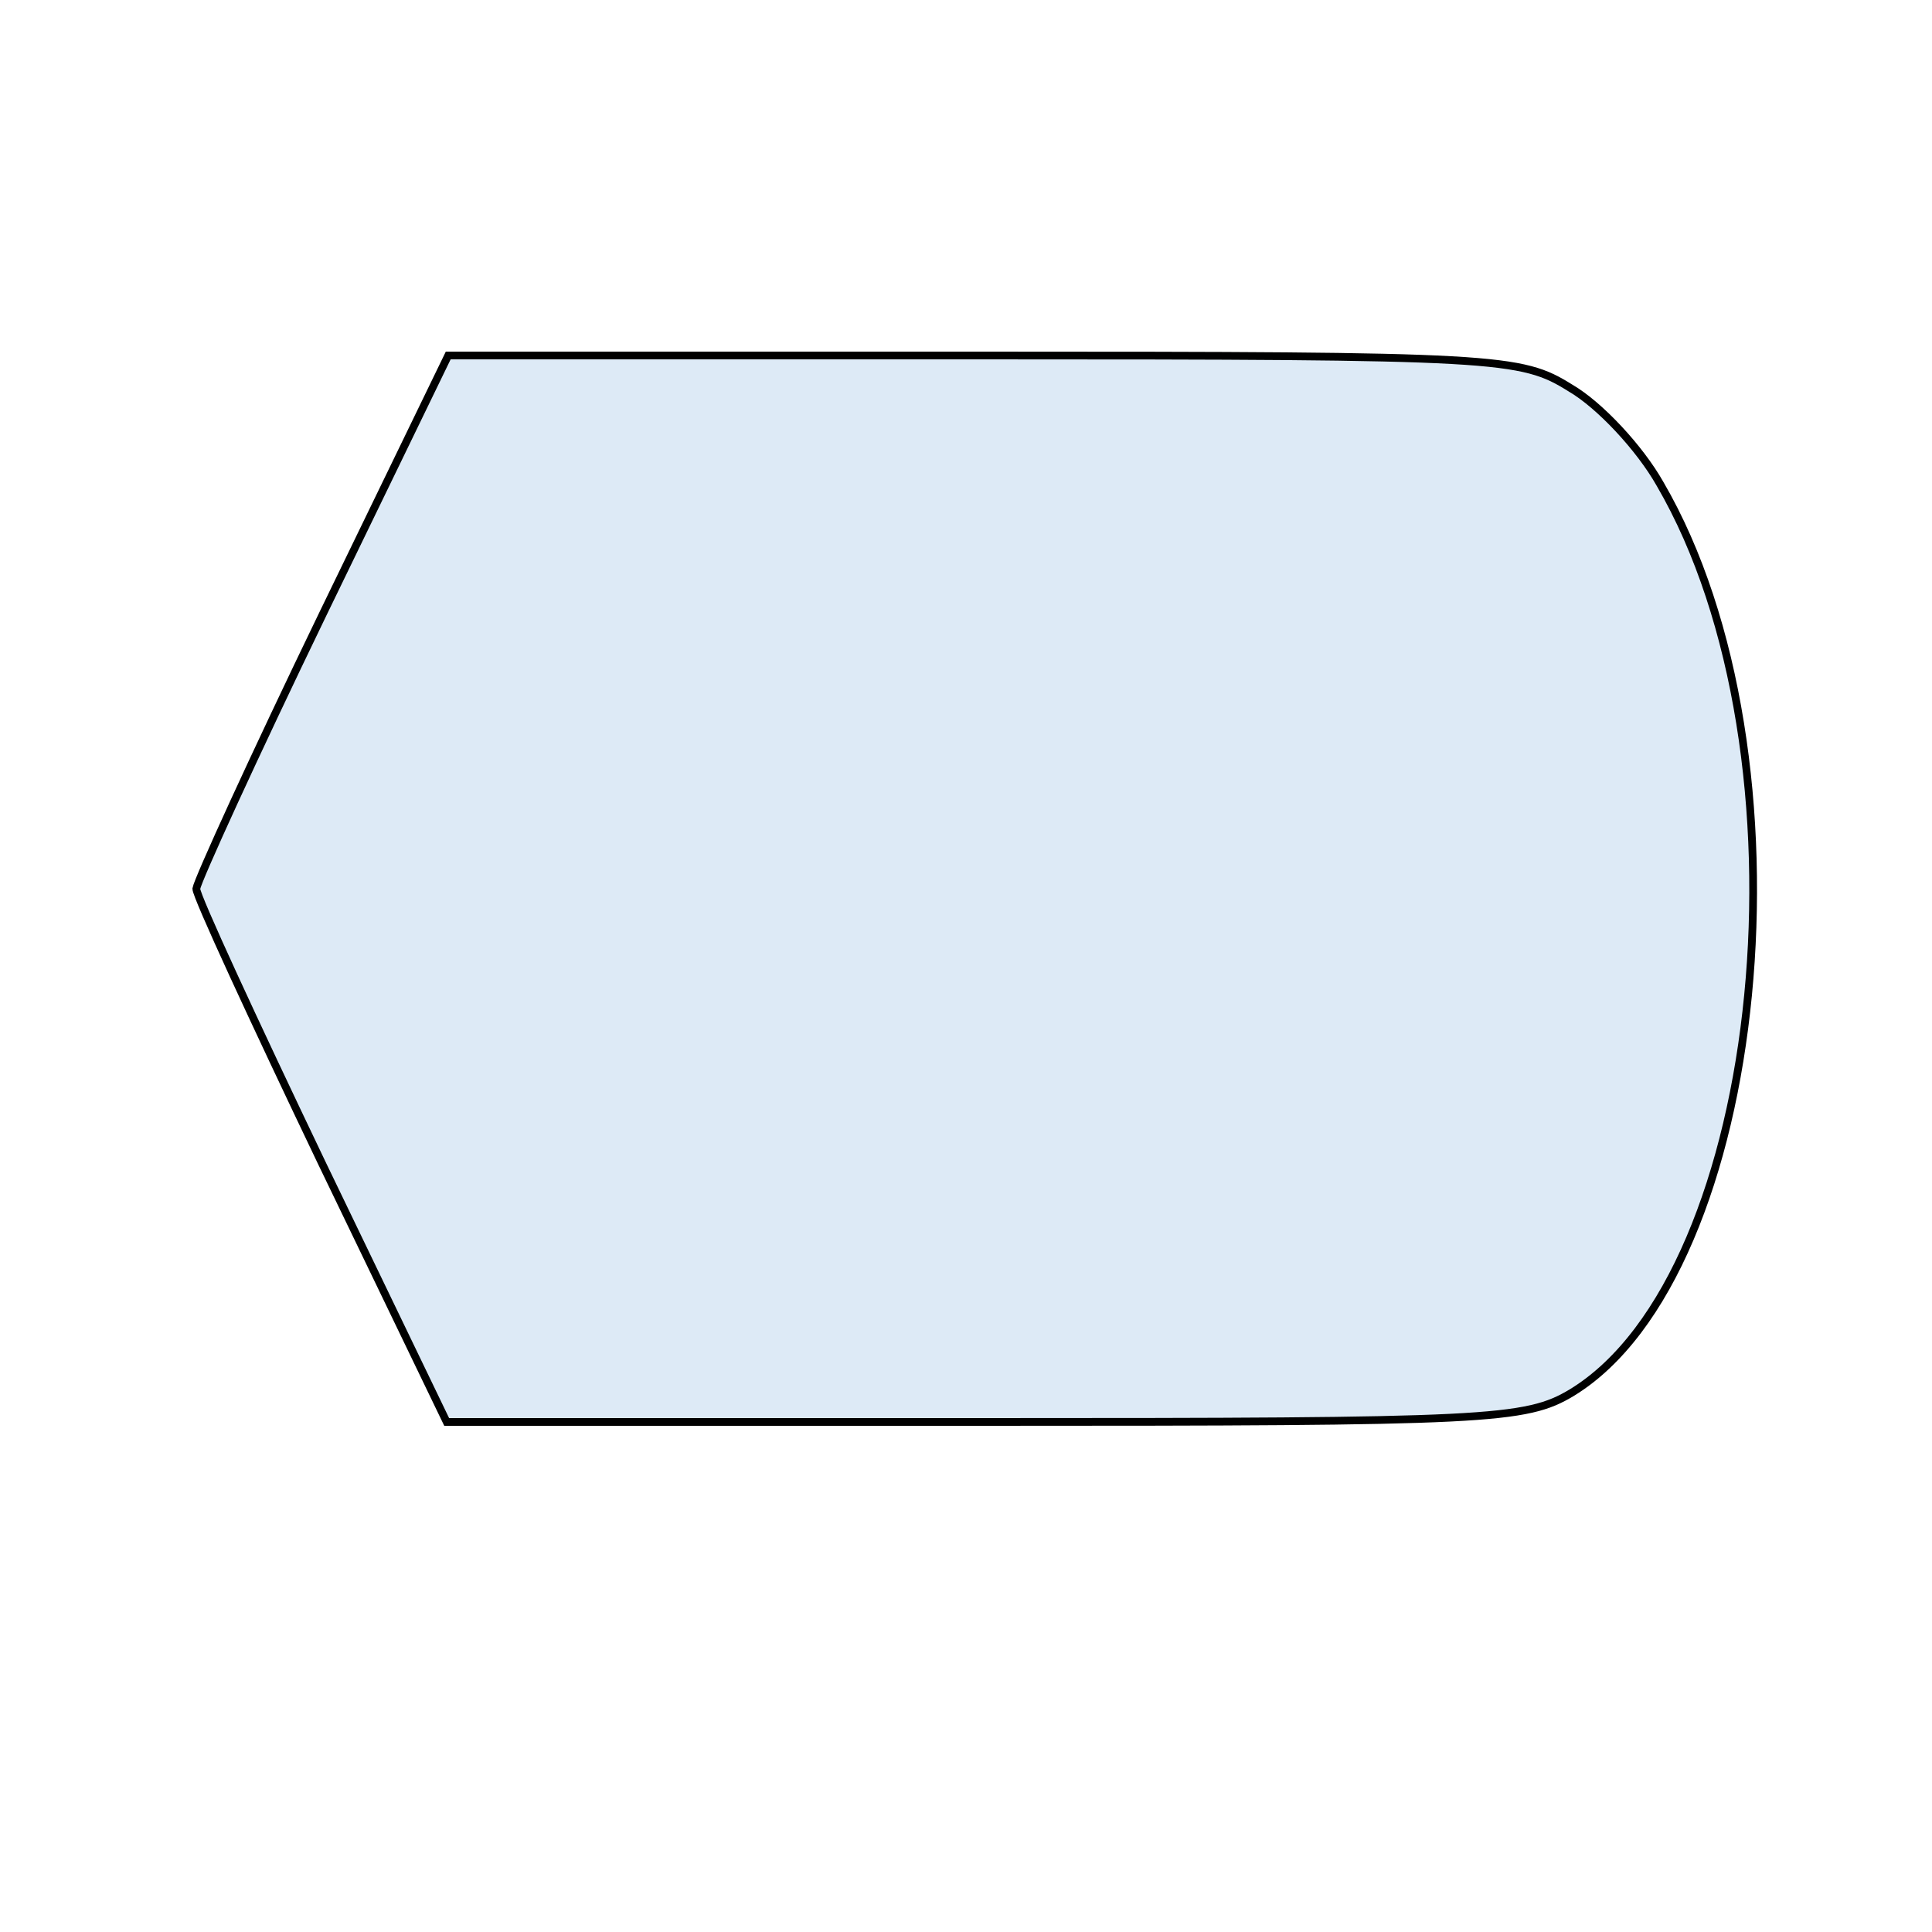 <!DOCTYPE svg PUBLIC "-//W3C//DTD SVG 20010904//EN" "http://www.w3.org/TR/2001/REC-SVG-20010904/DTD/svg10.dtd">
<svg xmlns="http://www.w3.org/2000/svg" version="1.0" width="250.0pt" height="250.0pt" viewBox="0 0 125 125" preserveAspectRatio="xMidYMid meet">
<g transform="translate(0,125) scale(0.1,-0.1)" fill="#DDEAF6" stroke="black" stroke-width="5">
<path d="M209 853 c-45 -93 -81 -172 -82 -178 0 -5 37 -85 81 -177 l81 -168 348 0 c326 0 350 1 380 19 126 77 159 413 57 588 -13 23 -39 51 -58 62 -32 20 -46 21 -380 21 l-346 0 -81 -167z"/>
</g>
</svg>

